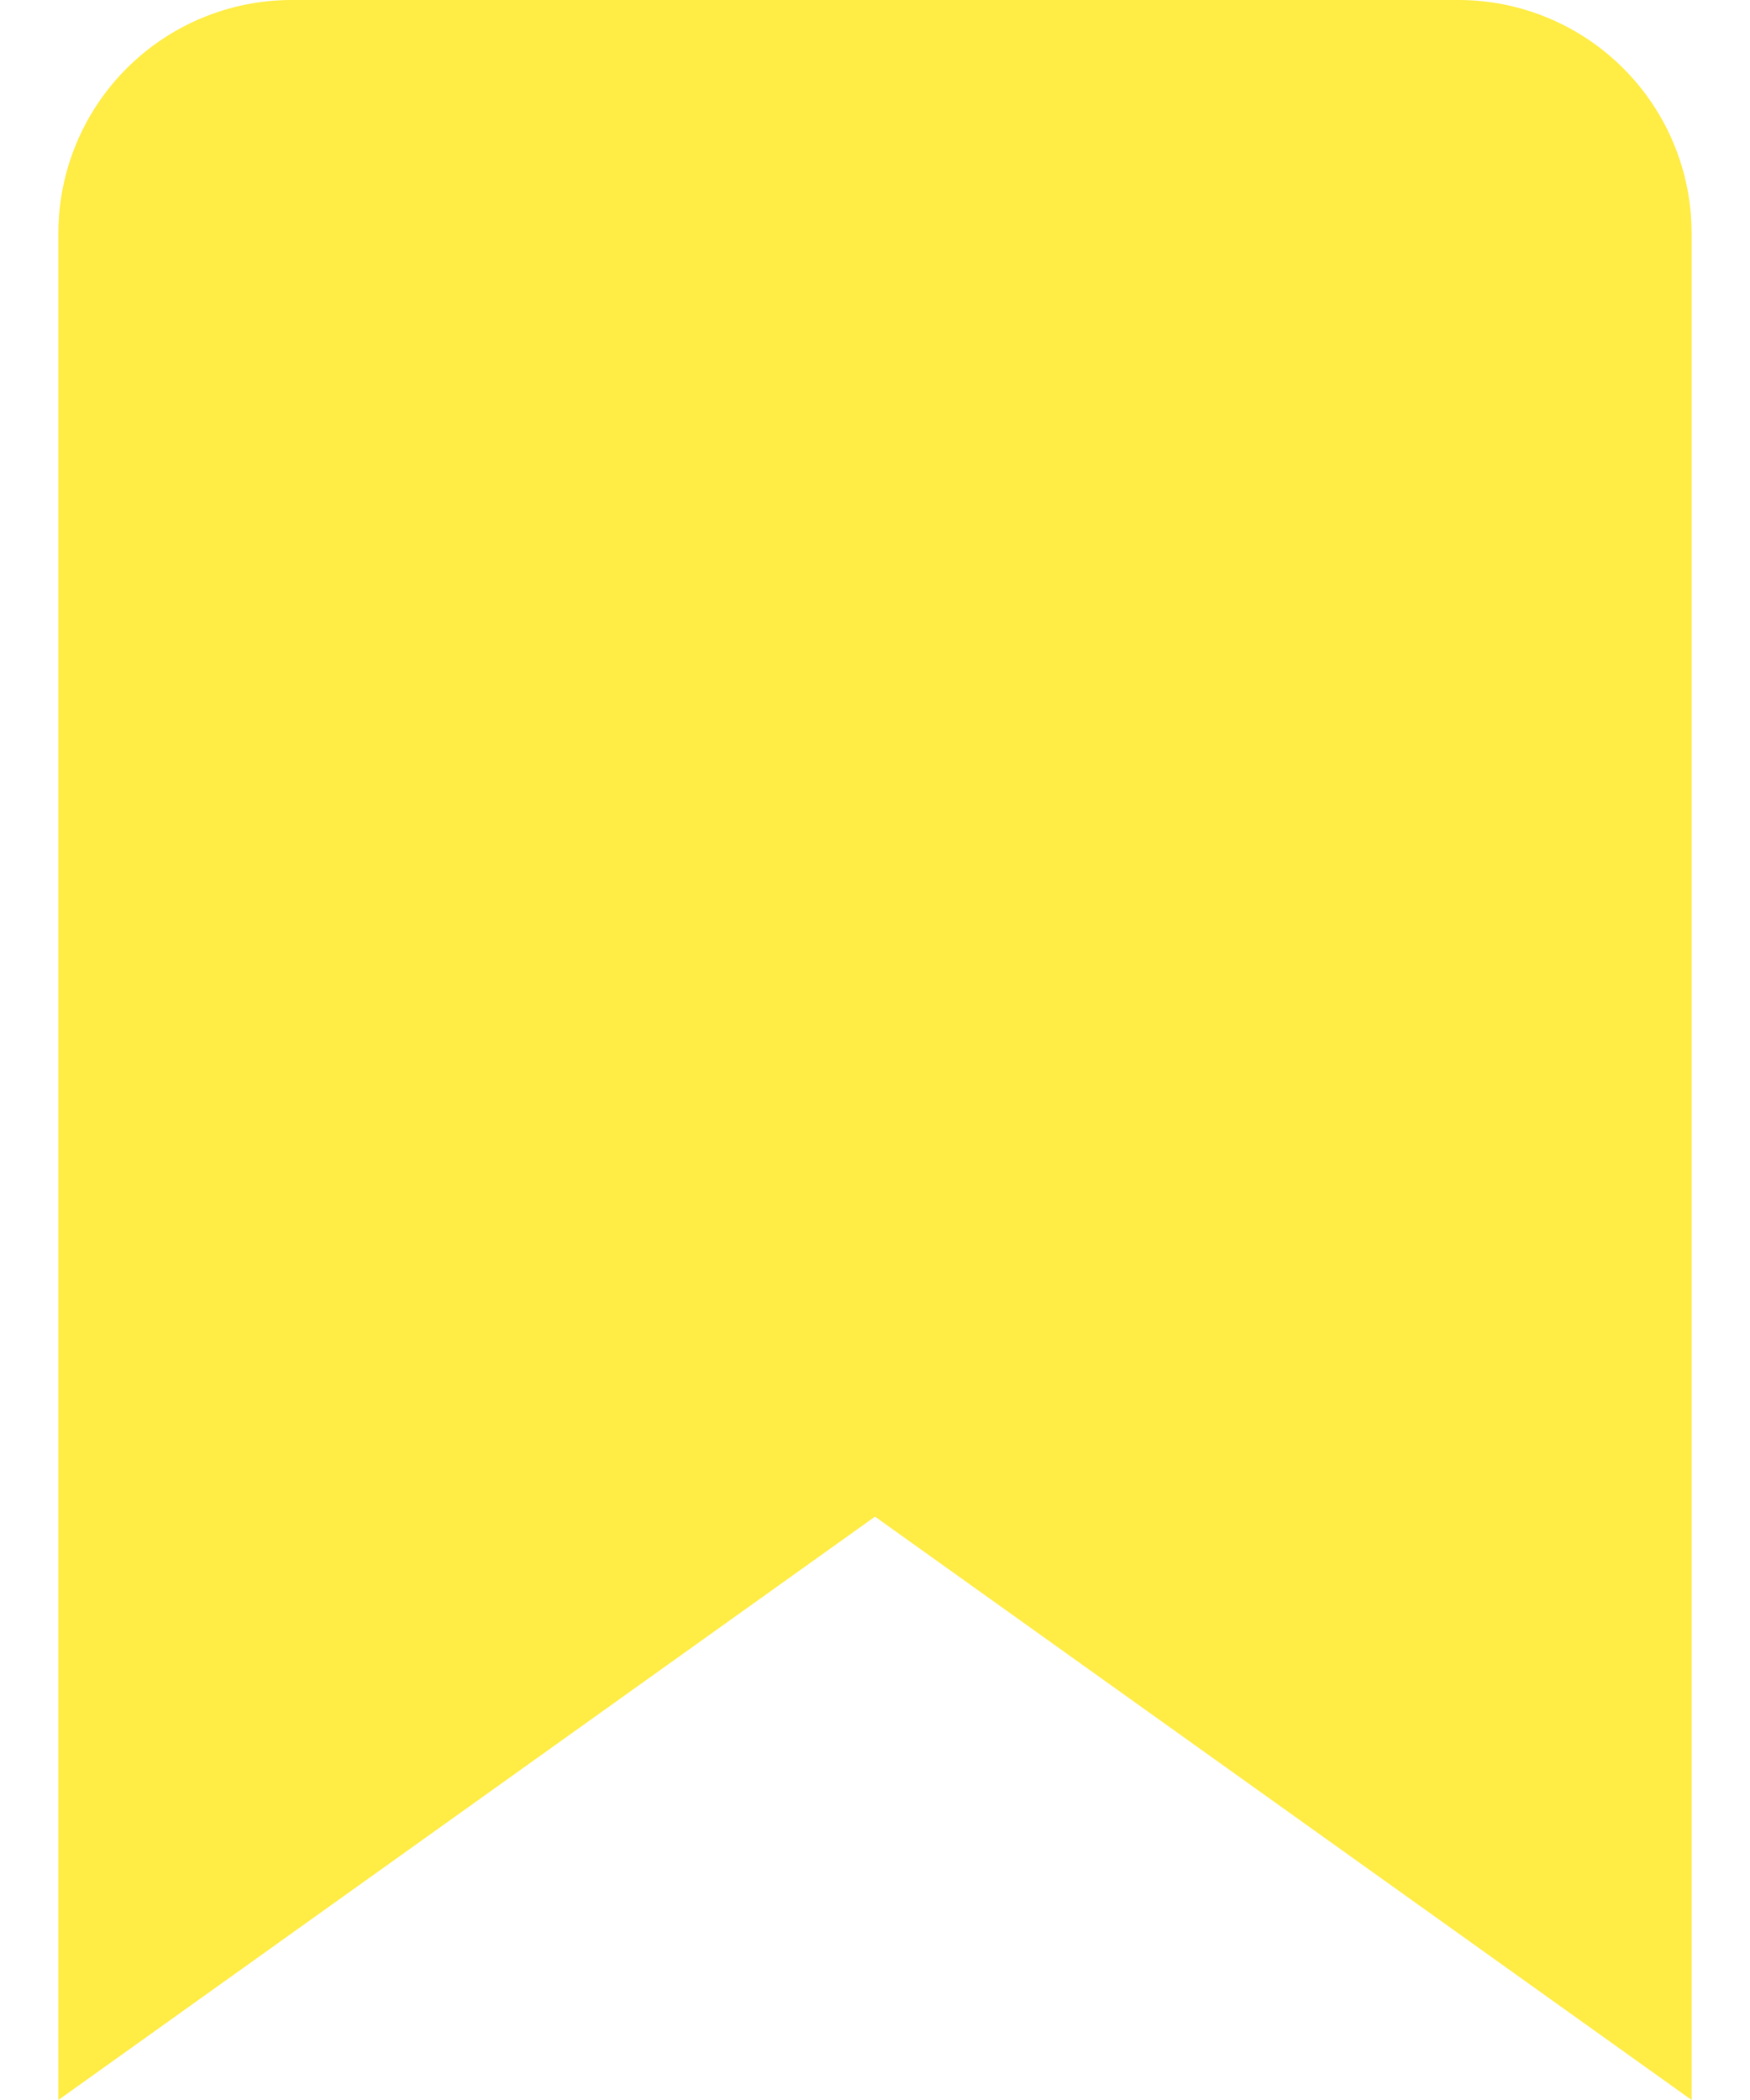 <svg width="20" height="24" viewBox="0 0 20 24" fill="none" xmlns="http://www.w3.org/2000/svg">
<path d="M19.333 24L10 17.333L0.667 24V2.667C0.667 1.959 0.948 1.281 1.448 0.781C1.948 0.281 2.626 0 3.333 0H16.667C17.374 0 18.052 0.281 18.552 0.781C19.052 1.281 19.333 1.959 19.333 2.667V24Z" fill="#FFEC44"/>
</svg>
